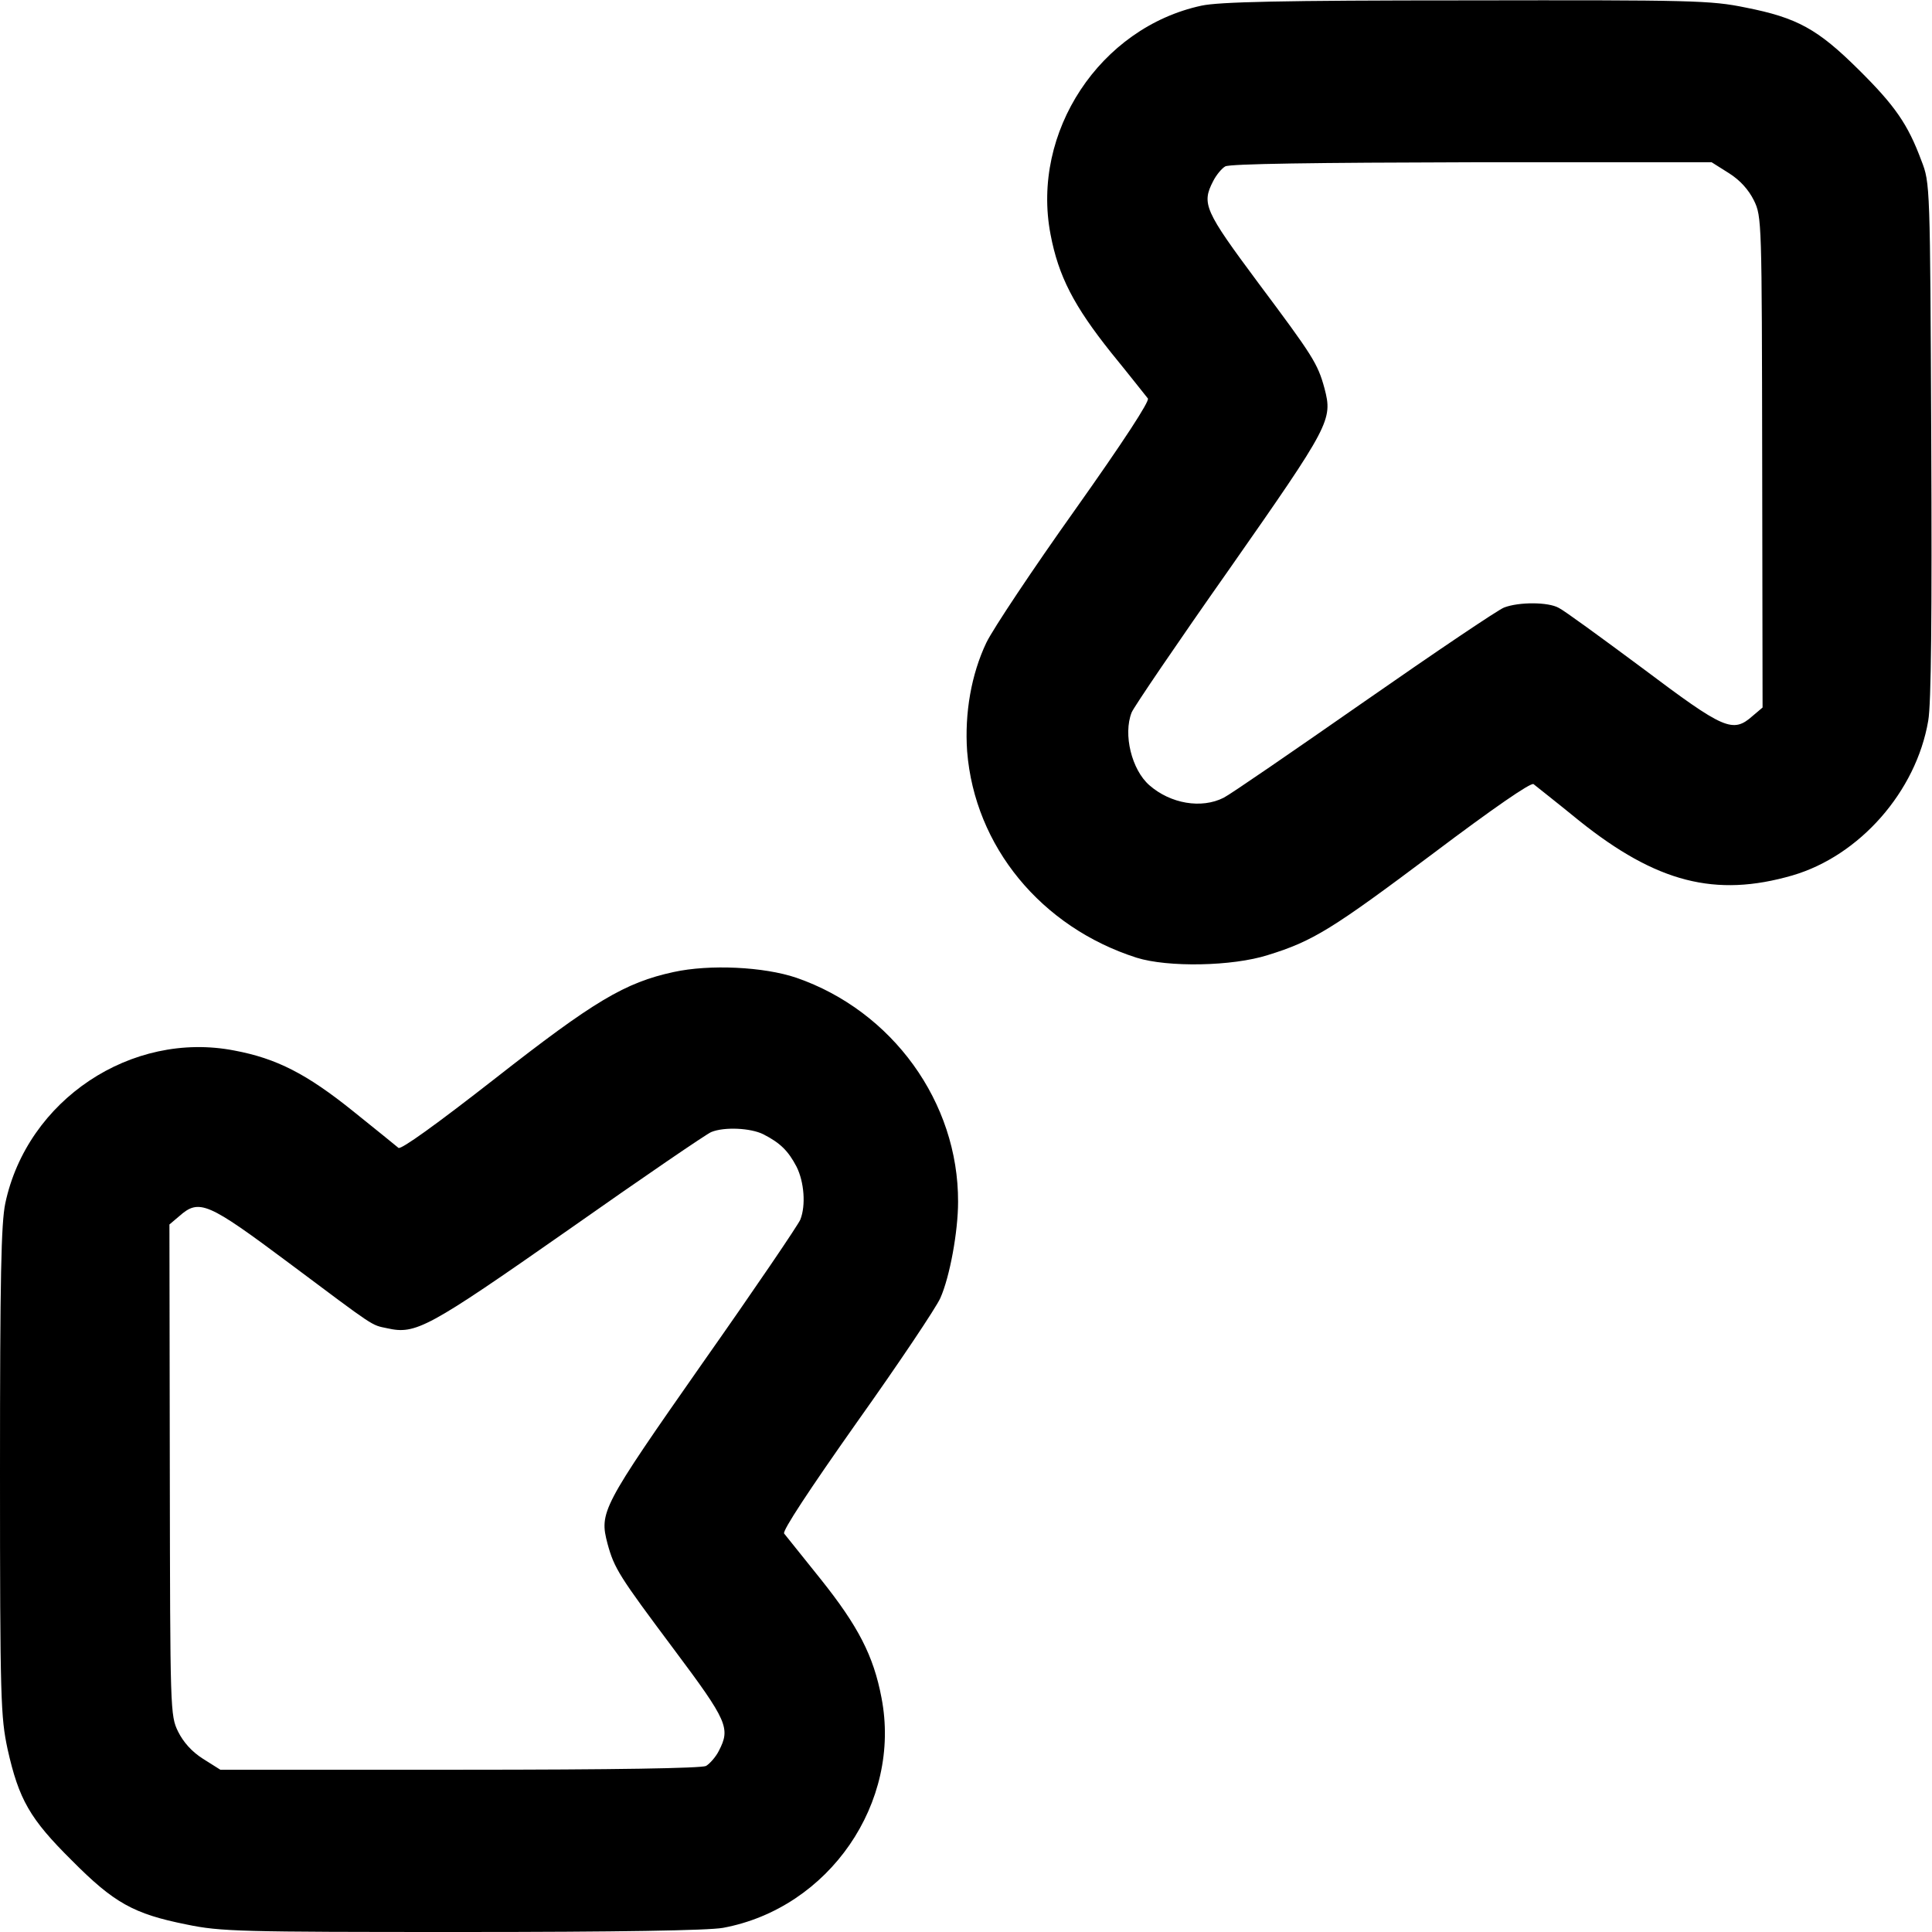 <?xml version="1.0" standalone="no"?>
<!DOCTYPE svg PUBLIC "-//W3C//DTD SVG 20010904//EN"
 "http://www.w3.org/TR/2001/REC-SVG-20010904/DTD/svg10.dtd">
<svg version="1.0" xmlns="http://www.w3.org/2000/svg"
 width="512pt" height="512pt" viewBox="0 0 512 512"
 preserveAspectRatio="xMidYMid meet">

<g transform="translate(0,512) scale(0.1,-0.1)"
fill="#000000" stroke="none">
<path d="M3184 5105 c-269 -58 -452 -335 -400 -606 21 -111 62 -190 161 -314
49 -60 92 -115 97 -121 5 -7 -64 -113 -193 -295 -111 -156 -217 -315 -235
-352 -40 -84 -58 -187 -51 -288 20 -252 196 -466 449 -547 83 -26 254 -23 348
7 120 37 171 69 439 270 158 119 258 188 265 183 6 -5 61 -48 121 -97 205
-164 361 -204 565 -145 178 52 328 222 360 410 8 45 10 278 8 745 -3 676 -3
680 -26 739 -36 97 -70 146 -167 242 -108 107 -162 137 -299 164 -92 19 -140
20 -739 19 -493 0 -656 -4 -703 -14z m1398 -444 c30 -19 52 -44 66 -72 21 -43
21 -54 22 -694 l1 -650 -26 -22 c-53 -47 -75 -37 -292 126 -109 81 -209 154
-222 160 -28 16 -106 16 -145 1 -16 -6 -182 -118 -370 -249 -188 -131 -355
-246 -373 -255 -59 -30 -141 -16 -197 33 -47 41 -70 135 -47 193 5 13 121 184
259 380 268 383 274 395 252 479 -18 66 -31 86 -176 280 -142 191 -150 209
-119 269 8 16 23 34 32 39 12 7 240 10 654 11 l635 0 46 -29z"/>
<path d="M1785 2544 c-129 -28 -211 -77 -474 -283 -155 -121 -248 -188 -255
-183 -6 5 -60 49 -120 97 -123 99 -203 140 -315 161 -273 53 -549 -131 -607
-405 -11 -53 -14 -195 -14 -711 0 -607 2 -650 20 -735 30 -134 59 -185 170
-295 112 -113 164 -142 304 -170 91 -19 142 -20 730 -20 414 0 653 4 692 11
281 52 474 332 420 610 -21 111 -62 190 -161 314 -49 61 -92 115 -97 121 -5 7
66 115 193 295 111 156 210 304 221 329 25 56 47 176 47 255 1 264 -174 506
-429 594 -86 29 -229 36 -325 15z m238 -430 c45 -23 66 -44 88 -86 20 -40 25
-102 10 -140 -5 -13 -121 -184 -259 -380 -268 -383 -274 -395 -252 -479 18
-66 31 -86 176 -280 143 -191 150 -209 119 -269 -8 -16 -24 -34 -34 -40 -13
-6 -238 -10 -653 -10 l-634 0 -46 29 c-30 19 -52 44 -66 72 -21 43 -21 54 -22
694 l-1 650 26 22 c53 47 75 37 292 -125 230 -172 216 -163 259 -172 76 -17
106 -1 482 262 196 138 366 254 377 258 34 14 104 11 138 -6z"/>
</g>
</svg>
